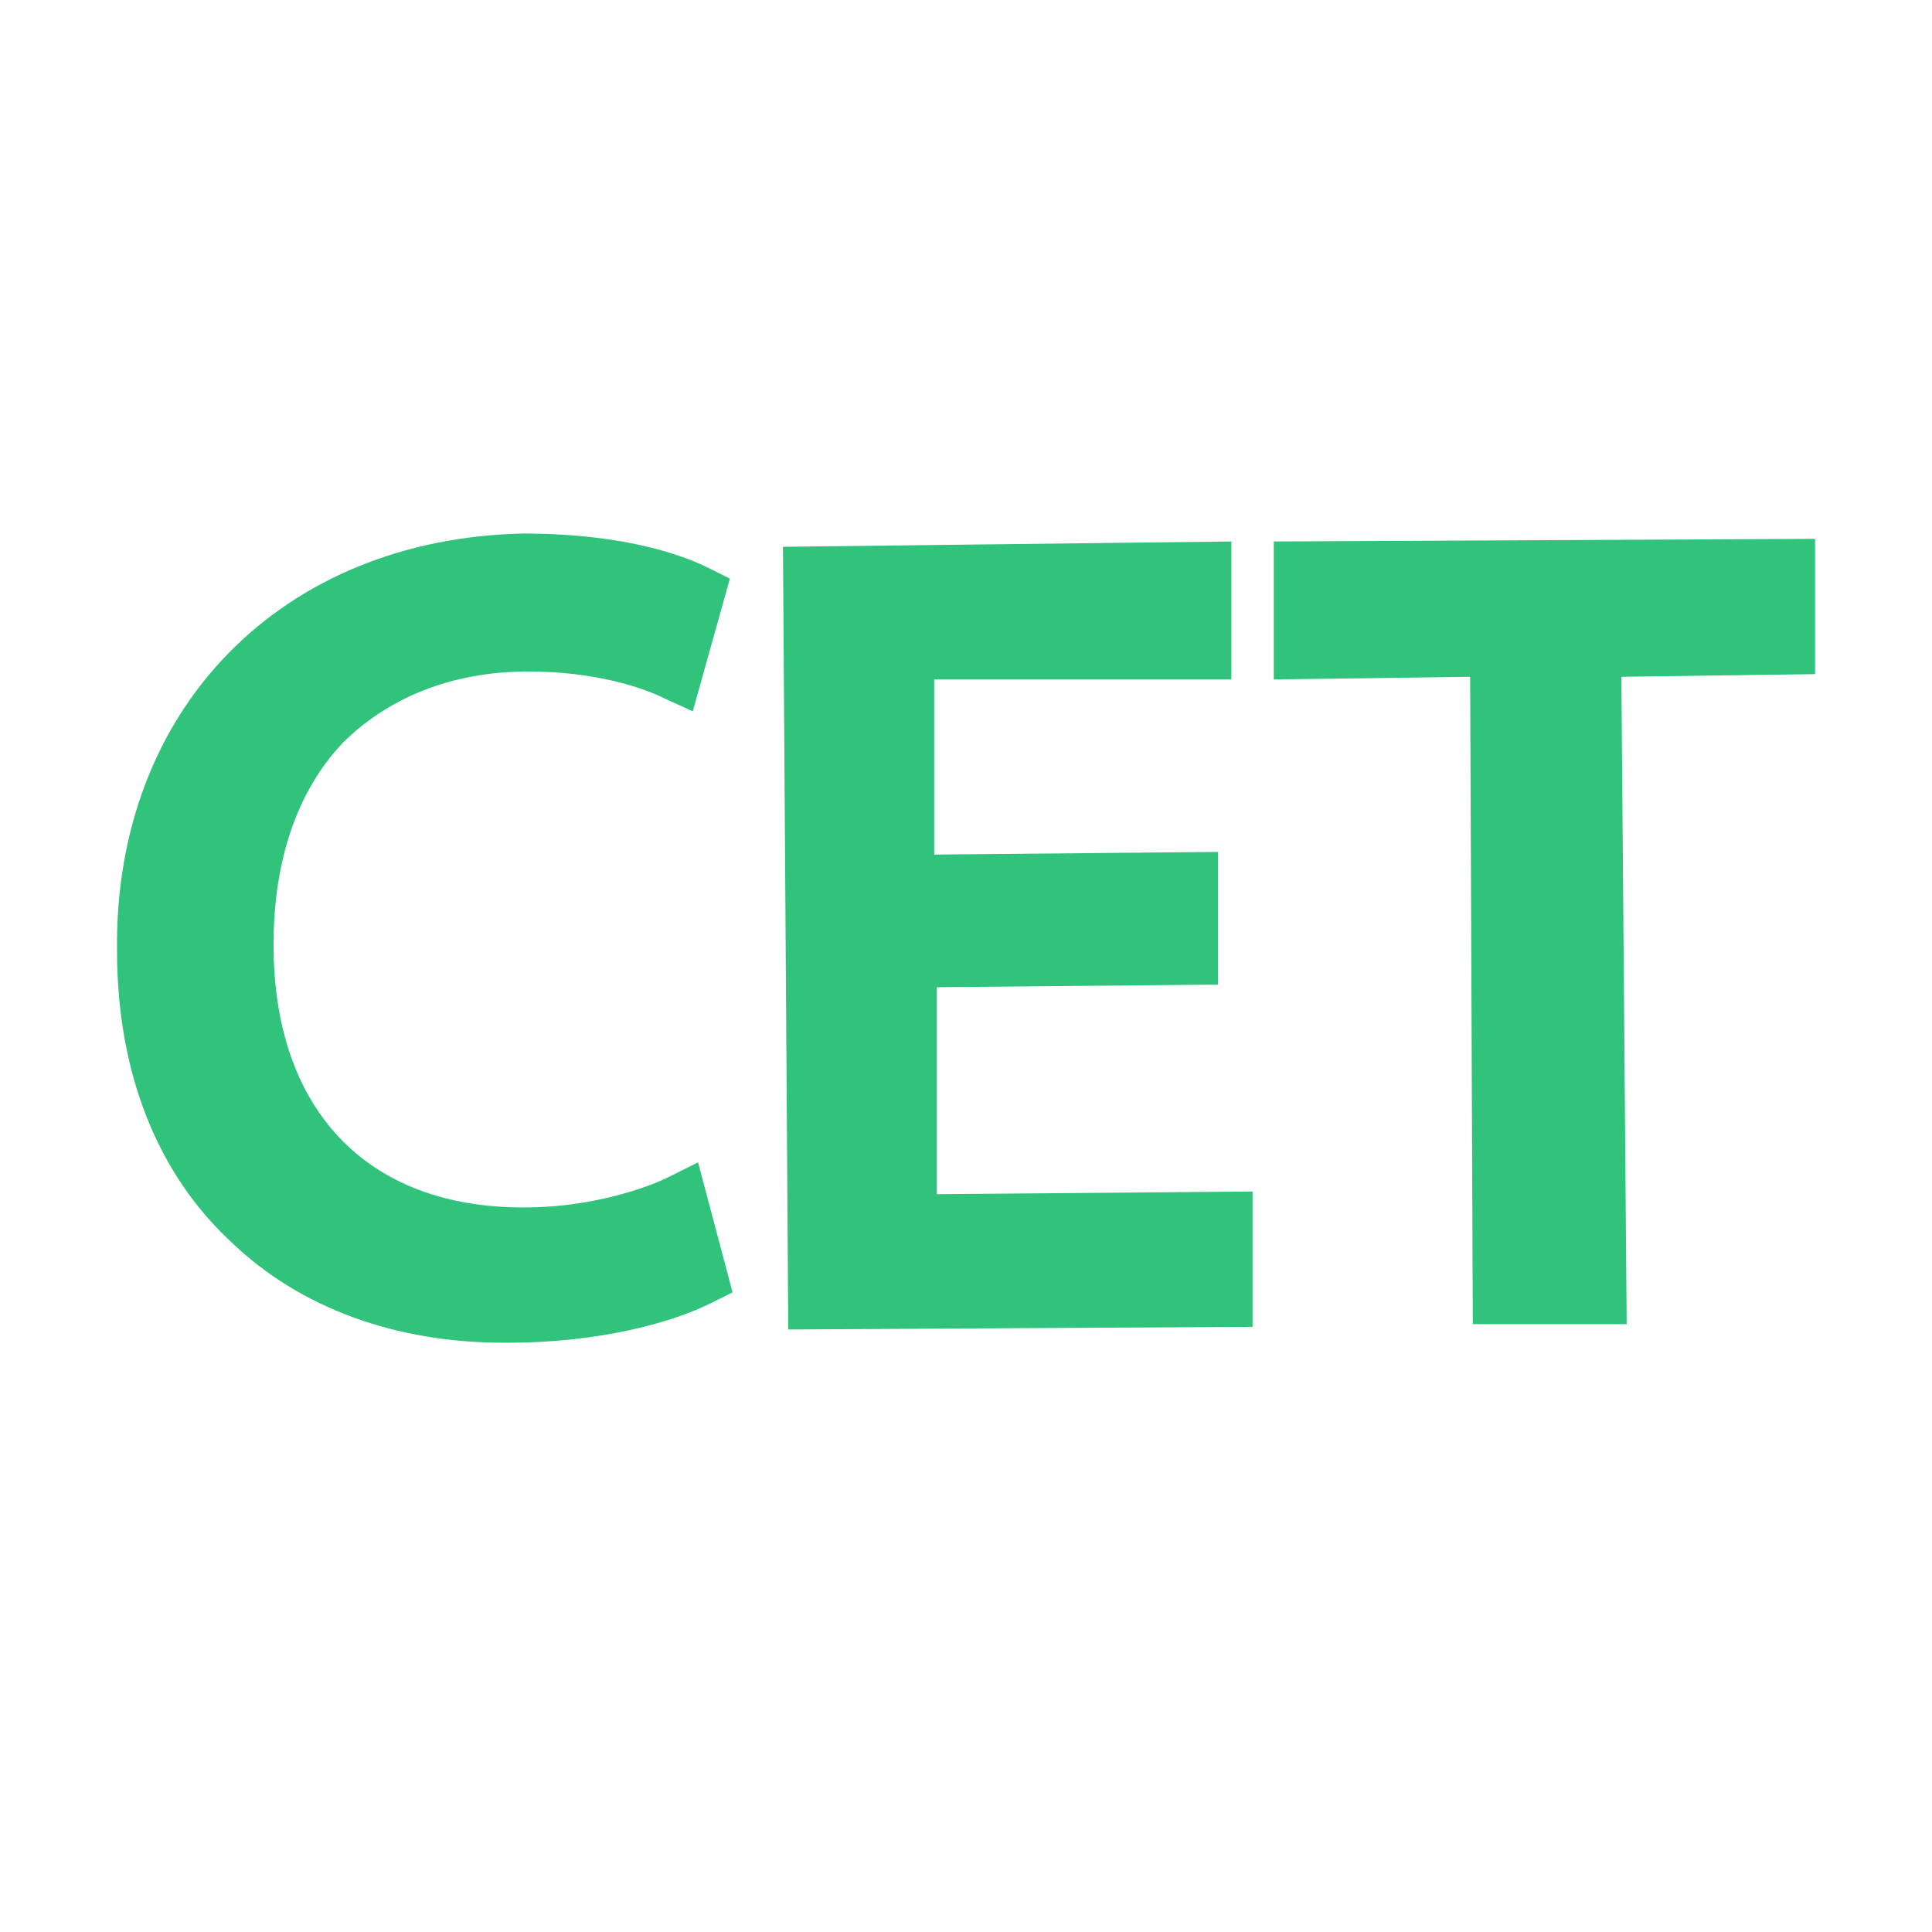 <svg xmlns="http://www.w3.org/2000/svg" viewBox="0 0 1024 1024"><path fill="#31C37C" d="M353.11 624.5c-18.28 8.438-46.406 15.469-74.53 15.469h-1.407c-82.969 0-132.188-52.032-132.188-139.219 0-45 12.657-81.563 36.563-106.875 23.906-23.906 57.656-37.969 98.437-37.969 35.157 0 60.47 8.438 71.72 14.063L367.172 377l19.687-70.313-11.25-5.625c-11.25-5.625-42.187-18.28-98.437-18.28-127.969 2.812-216.563 92.812-215.156 220.78 0 64.688 21.093 118.125 60.468 154.688 36.563 35.156 87.188 53.438 144.844 53.438h1.406c50.625 0 88.594-11.25 108.282-21.094l11.25-5.625-18.282-68.907-16.875 8.438zm143.438 8.438V523.25l149.062-1.406V451.53l-150.468 1.406v-92.812h157.5V287l-237.657 2.813 2.813 414.843 246.094-1.406v-71.719zm465.469-275.625v-71.72L675.142 287v73.125l104.062-1.406 1.406 343.125h81.563l-2.813-343.125z"/></svg>